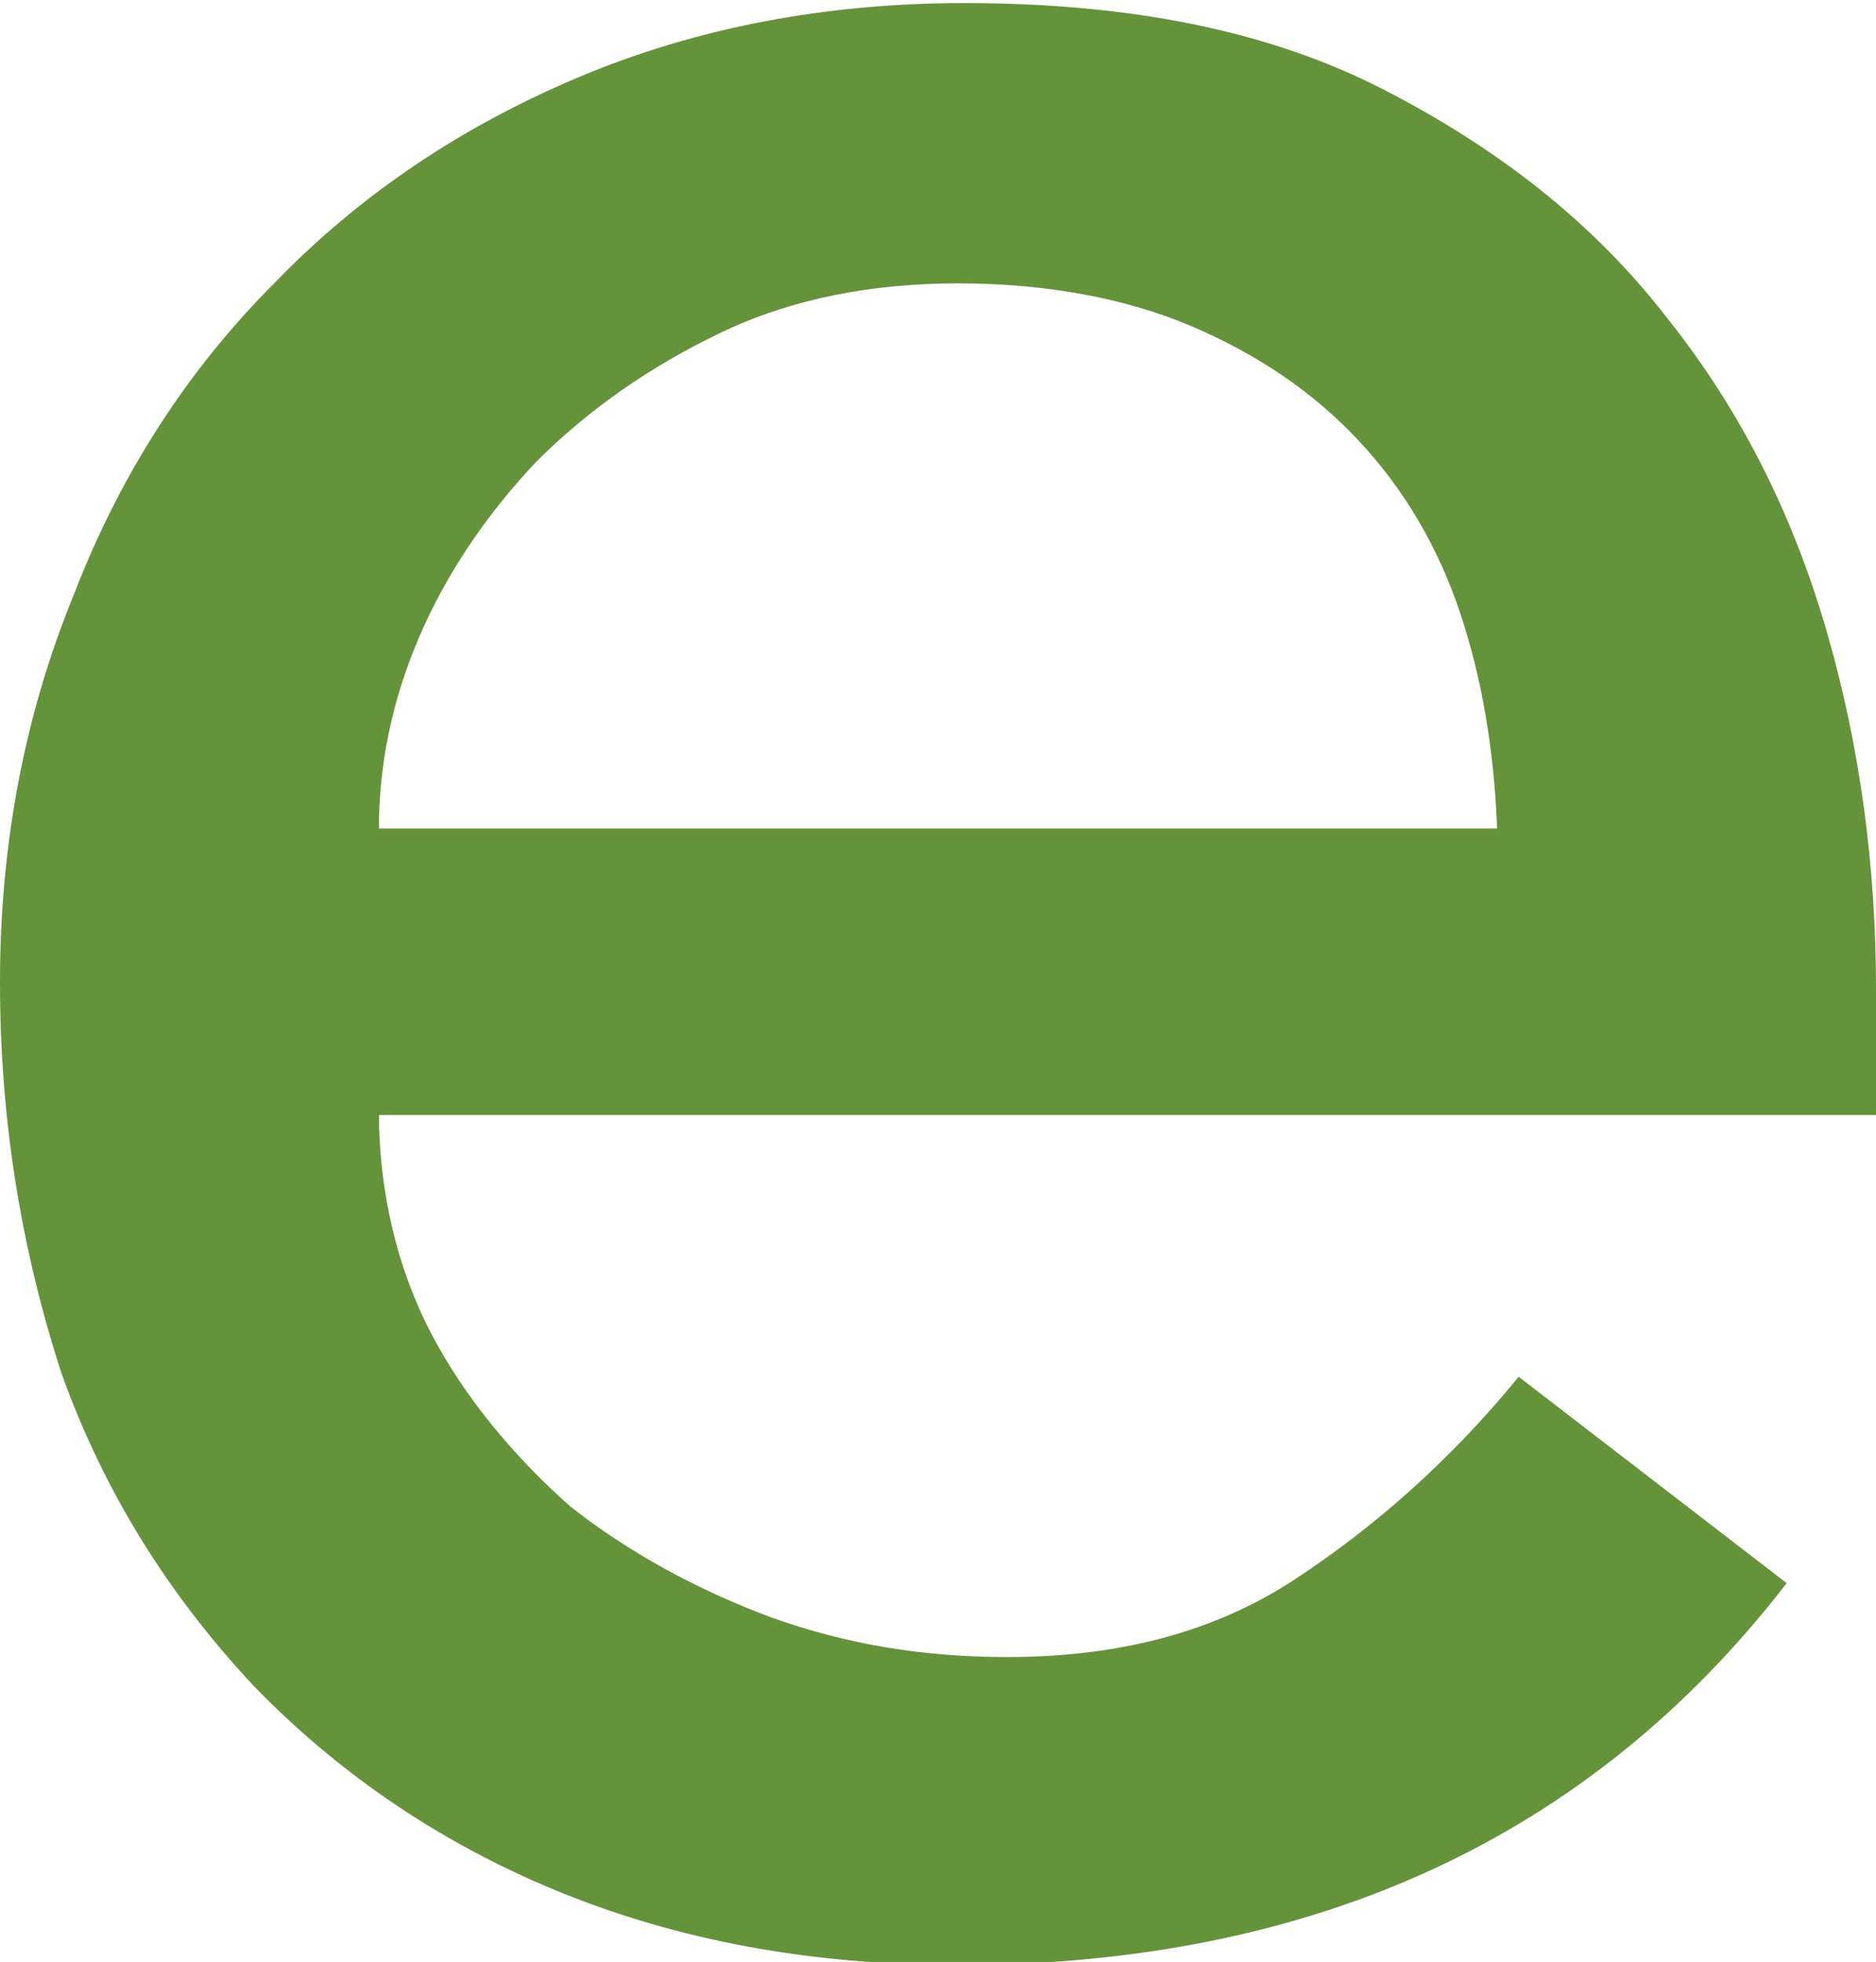 <?xml version="1.0" encoding="utf-8"?>
<!-- Generator: Adobe Illustrator 16.0.4, SVG Export Plug-In . SVG Version: 6.00 Build 0)  -->
<!DOCTYPE svg PUBLIC "-//W3C//DTD SVG 1.1//EN" "http://www.w3.org/Graphics/SVG/1.1/DTD/svg11.dtd">
<svg version="1.1" id="Layer_1" xmlns="http://www.w3.org/2000/svg" xmlns:xlink="http://www.w3.org/1999/xlink" x="0px" y="0px"
	 width="60.9px" height="63.7px" viewBox="0 0 60.9 63.7" enable-background="new 0 0 60.9 63.7" xml:space="preserve">
<g>
	<path fill="#64933A" d="M12.3,36.1c0,2.6,0.6,5.1,1.7,7.2s2.7,4,4.5,5.6c1.9,1.5,4.1,2.7,6.5,3.6c2.5,0.9,5,1.3,7.7,1.3
		c3.6,0,6.7-0.8,9.3-2.5c2.6-1.7,5.1-3.9,7.3-6.6l8.7,6.7c-6.4,8.3-15.4,12.4-26.9,12.4c-4.8,0-9.1-0.8-13-2.4
		c-3.9-1.6-7.2-3.9-9.9-6.7c-2.7-2.9-4.8-6.2-6.2-10.1C0.7,40.6,0,36.4,0,31.9c0-4.5,0.8-8.7,2.4-12.6C3.9,15.4,6.1,12,8.9,9.2
		c2.8-2.9,6.1-5.1,9.9-6.7c3.8-1.6,8-2.4,12.5-2.4c5.4,0,9.9,0.9,13.6,2.8c3.7,1.9,6.8,4.3,9.2,7.4c2.4,3,4.1,6.4,5.2,10.2
		c1.1,3.8,1.6,7.7,1.6,11.6v4.1H12.3z M48.6,26.9c-0.1-2.6-0.5-4.9-1.2-7c-0.7-2.1-1.8-4-3.3-5.6c-1.5-1.6-3.3-2.8-5.4-3.7
		S34,9.2,31.1,9.2c-2.8,0-5.4,0.5-7.7,1.6c-2.3,1.1-4.3,2.5-6,4.2c-1.6,1.7-2.9,3.6-3.8,5.7c-0.9,2.1-1.3,4.2-1.3,6.2H48.6z"/>
</g>
</svg>
